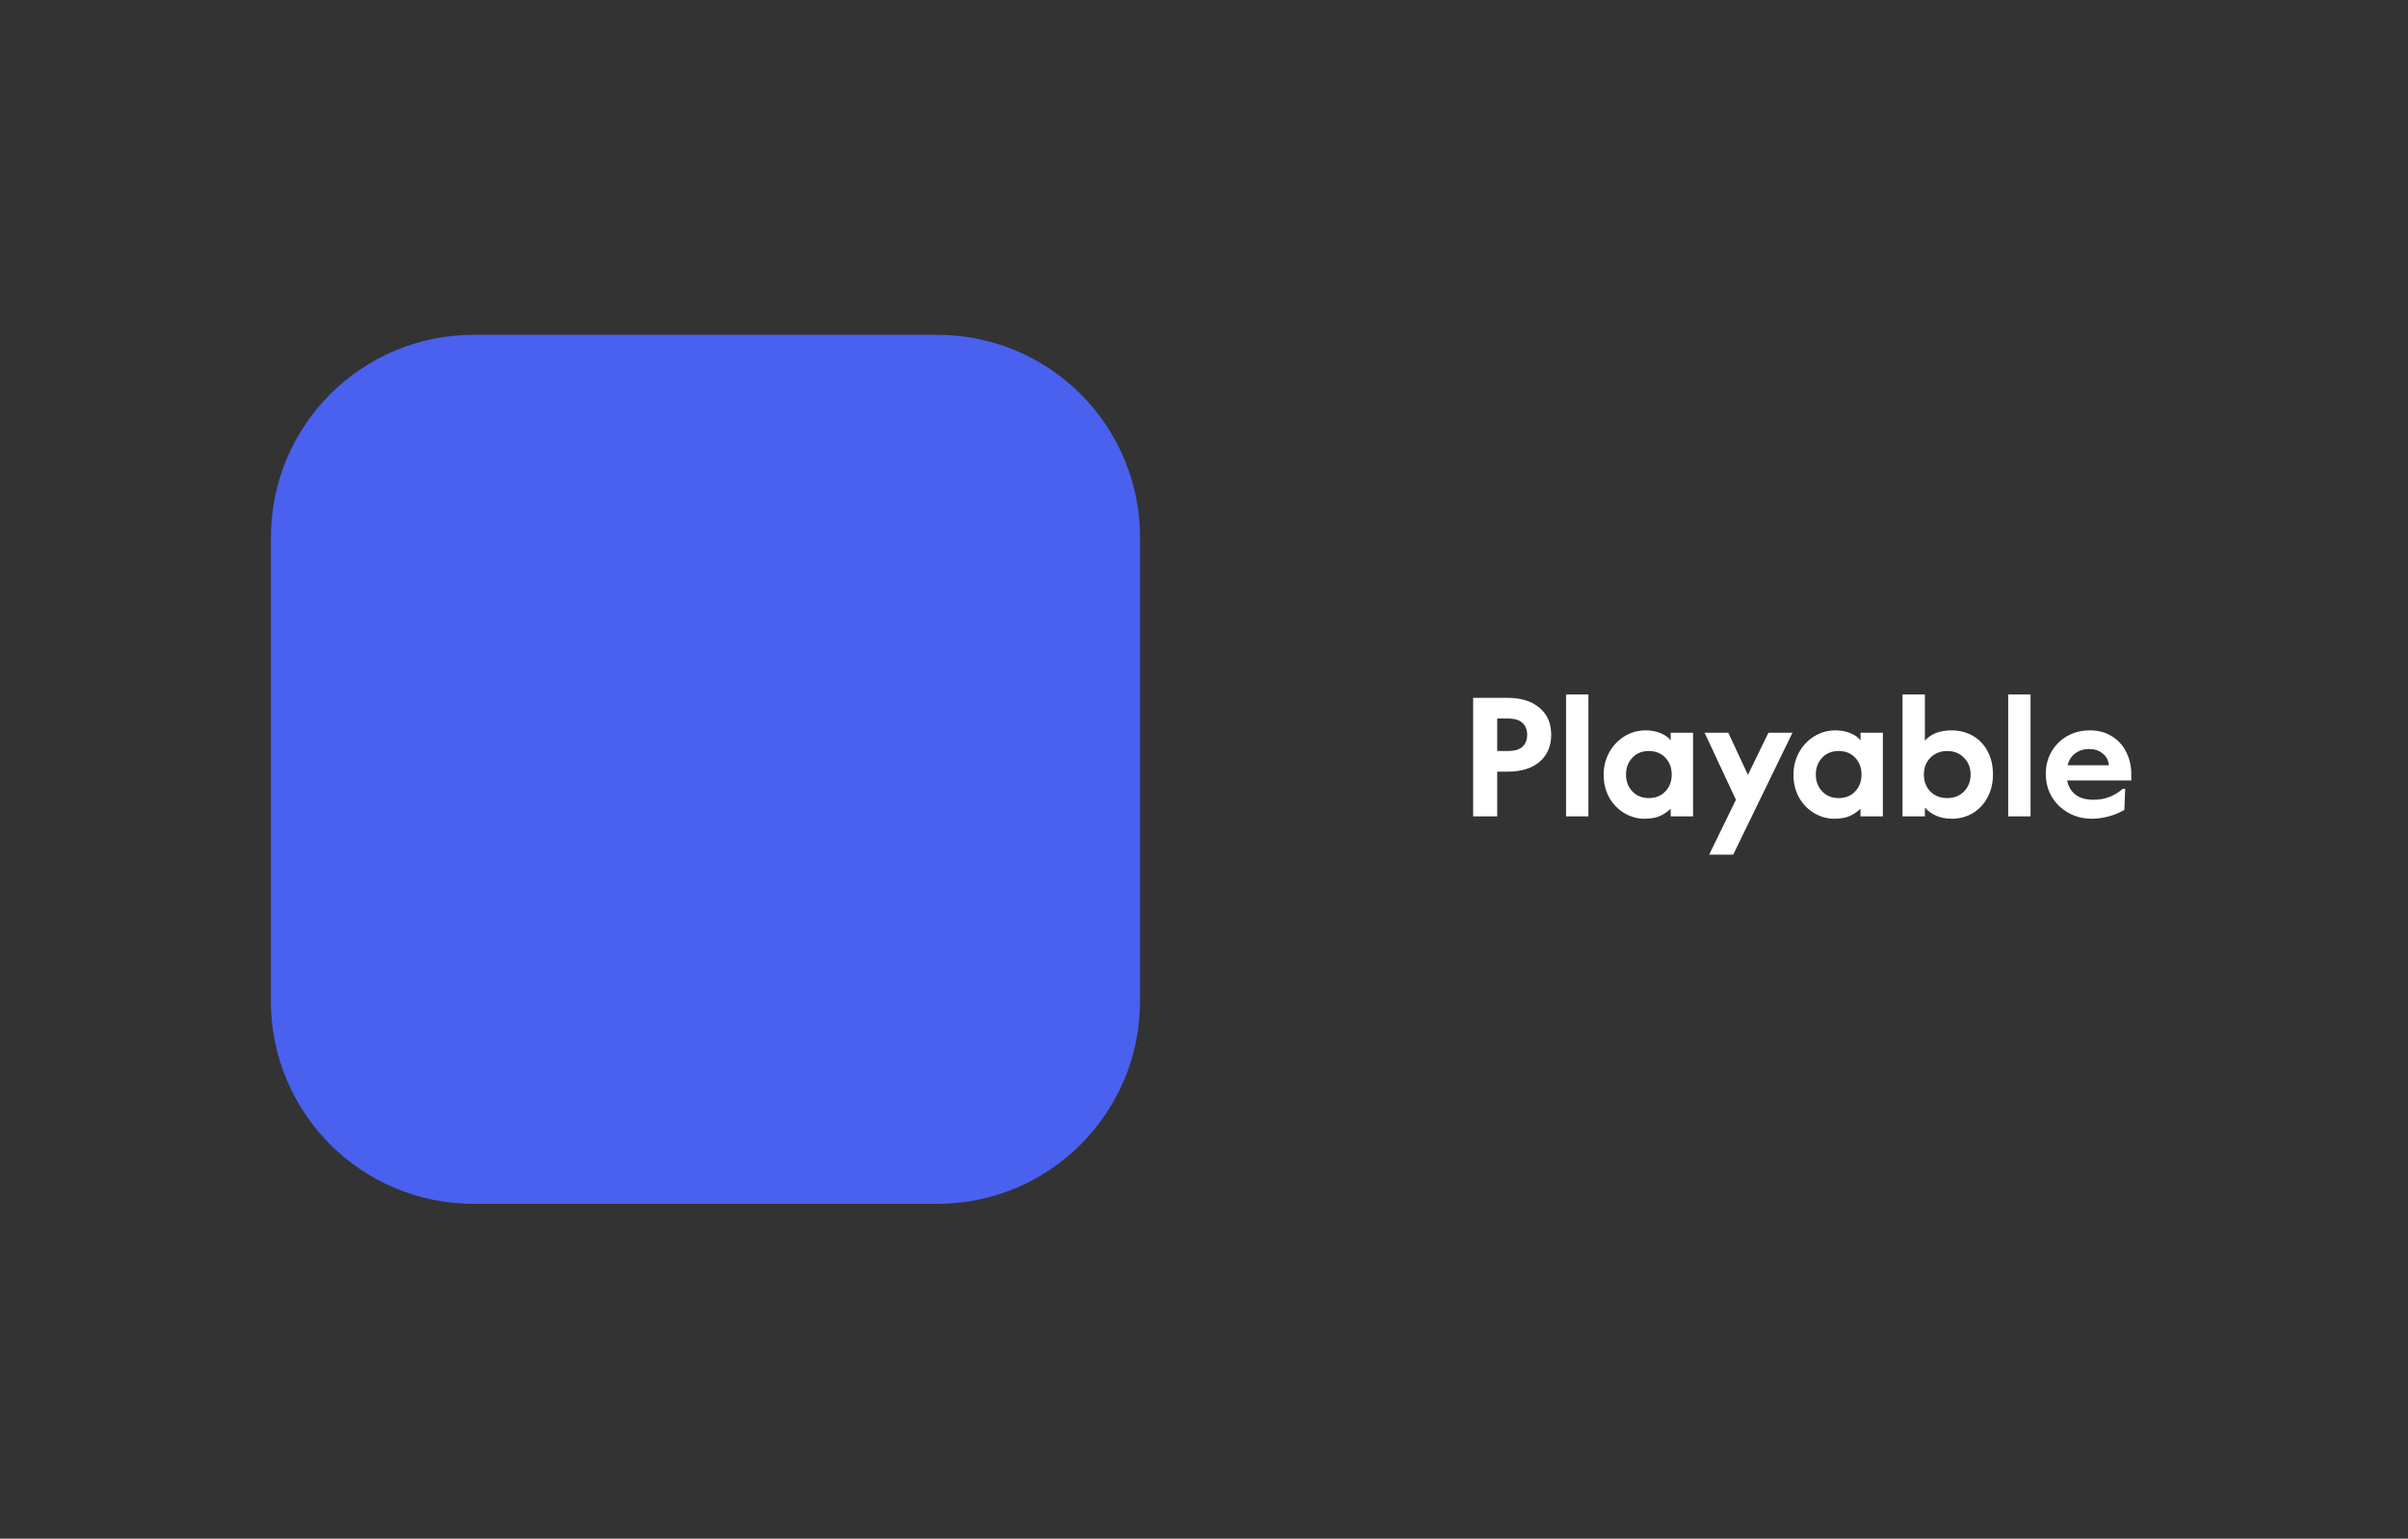 <svg width="640" height="409" viewBox="0 0 640 409" fill="none" xmlns="http://www.w3.org/2000/svg">
<rect x="0" y="0" width="640" height="409" fill="#333333" stroke="none"/>
<path d="M391.537 185.5H400.717C404.287 185.5 407.107 186.385 409.177 188.155C411.247 189.895 412.282 192.28 412.282 195.31C412.282 198.34 411.247 200.74 409.177 202.51C407.107 204.25 404.287 205.12 400.717 205.12H397.927V217H391.537V185.5ZM400.762 199.63C402.532 199.63 403.822 199.255 404.632 198.505C405.472 197.725 405.892 196.66 405.892 195.31C405.892 193.96 405.472 192.91 404.632 192.16C403.822 191.38 402.532 190.99 400.762 190.99H397.927V199.63H400.762ZM416.23 184.6H422.17V217H416.23V184.6ZM437.022 217.63C435.222 217.63 433.482 217.15 431.802 216.19C430.152 215.23 428.802 213.865 427.752 212.095C426.732 210.295 426.222 208.225 426.222 205.885C426.222 203.755 426.717 201.79 427.707 199.99C428.697 198.19 430.047 196.765 431.757 195.715C433.467 194.665 435.342 194.14 437.382 194.14C438.822 194.14 440.127 194.38 441.297 194.86C442.497 195.34 443.412 195.985 444.042 196.795V194.77H449.982V217H444.042V214.975C443.112 215.845 442.122 216.505 441.072 216.955C440.022 217.405 438.672 217.63 437.022 217.63ZM438.237 212.14C440.067 212.14 441.537 211.54 442.647 210.34C443.757 209.14 444.312 207.655 444.312 205.885C444.312 204.115 443.757 202.63 442.647 201.43C441.537 200.23 440.067 199.63 438.237 199.63C436.407 199.63 434.937 200.23 433.827 201.43C432.717 202.63 432.162 204.115 432.162 205.885C432.162 207.655 432.717 209.14 433.827 210.34C434.937 211.54 436.407 212.14 438.237 212.14ZM461.375 212.59L453.05 194.77H459.35L464.57 205.975L470.015 194.77H476.405L460.655 227.17H454.265L461.375 212.59ZM487.471 217.63C485.671 217.63 483.931 217.15 482.251 216.19C480.601 215.23 479.251 213.865 478.201 212.095C477.181 210.295 476.671 208.225 476.671 205.885C476.671 203.755 477.166 201.79 478.156 199.99C479.146 198.19 480.496 196.765 482.206 195.715C483.916 194.665 485.791 194.14 487.831 194.14C489.271 194.14 490.576 194.38 491.746 194.86C492.946 195.34 493.861 195.985 494.491 196.795V194.77H500.431V217H494.491V214.975C493.561 215.845 492.571 216.505 491.521 216.955C490.471 217.405 489.121 217.63 487.471 217.63ZM488.686 212.14C490.516 212.14 491.986 211.54 493.096 210.34C494.206 209.14 494.761 207.655 494.761 205.885C494.761 204.115 494.206 202.63 493.096 201.43C491.986 200.23 490.516 199.63 488.686 199.63C486.856 199.63 485.386 200.23 484.276 201.43C483.166 202.63 482.611 204.115 482.611 205.885C482.611 207.655 483.166 209.14 484.276 210.34C485.386 211.54 486.856 212.14 488.686 212.14ZM518.754 217.63C515.754 217.63 513.369 216.64 511.599 214.66V217H505.659V184.6H511.599V196.885C513.219 195.055 515.574 194.14 518.664 194.14C520.704 194.14 522.564 194.605 524.244 195.535C525.924 196.465 527.244 197.815 528.204 199.585C529.194 201.355 529.689 203.455 529.689 205.885C529.689 208.135 529.209 210.16 528.249 211.96C527.319 213.73 526.014 215.125 524.334 216.145C522.684 217.135 520.824 217.63 518.754 217.63ZM517.539 212.14C519.369 212.14 520.854 211.555 521.994 210.385C523.164 209.185 523.749 207.685 523.749 205.885C523.749 204.085 523.164 202.6 521.994 201.43C520.854 200.23 519.369 199.63 517.539 199.63C515.709 199.63 514.209 200.23 513.039 201.43C511.899 202.6 511.329 204.085 511.329 205.885C511.329 207.685 511.899 209.185 513.039 210.385C514.209 211.555 515.709 212.14 517.539 212.14ZM533.74 184.6H539.68V217H533.74V184.6ZM556.017 217.63C553.677 217.63 551.577 217.105 549.717 216.055C547.857 215.005 546.387 213.58 545.307 211.78C544.257 209.95 543.732 207.925 543.732 205.705C543.732 203.545 544.227 201.595 545.217 199.855C546.237 198.085 547.632 196.69 549.402 195.67C551.202 194.65 553.227 194.14 555.477 194.14C557.757 194.14 559.722 194.68 561.372 195.76C563.052 196.81 564.312 198.22 565.152 199.99C566.022 201.76 566.457 203.665 566.457 205.705V207.46H549.402C549.762 209.14 550.527 210.415 551.697 211.285C552.897 212.155 554.472 212.59 556.422 212.59C559.392 212.59 561.987 211.615 564.207 209.665H564.837L564.612 215.29C563.262 216.07 561.837 216.655 560.337 217.045C558.837 217.435 557.397 217.63 556.017 217.63ZM560.517 203.41C560.367 202.06 559.797 201.01 558.807 200.26C557.847 199.48 556.662 199.09 555.252 199.09C553.872 199.09 552.657 199.465 551.607 200.215C550.587 200.935 549.897 202 549.537 203.41H560.517Z" fill="white"/>
<path d="M87 142.853C87 121.395 104.395 104 125.853 104H249.147C270.605 104 288 121.395 288 142.853V266.147C288 287.605 270.605 305 249.147 305H125.853C104.395 305 87 287.605 87 266.147V142.853Z" fill="#4961EE" stroke="#4961EE" stroke-width="30"/>
</svg>
